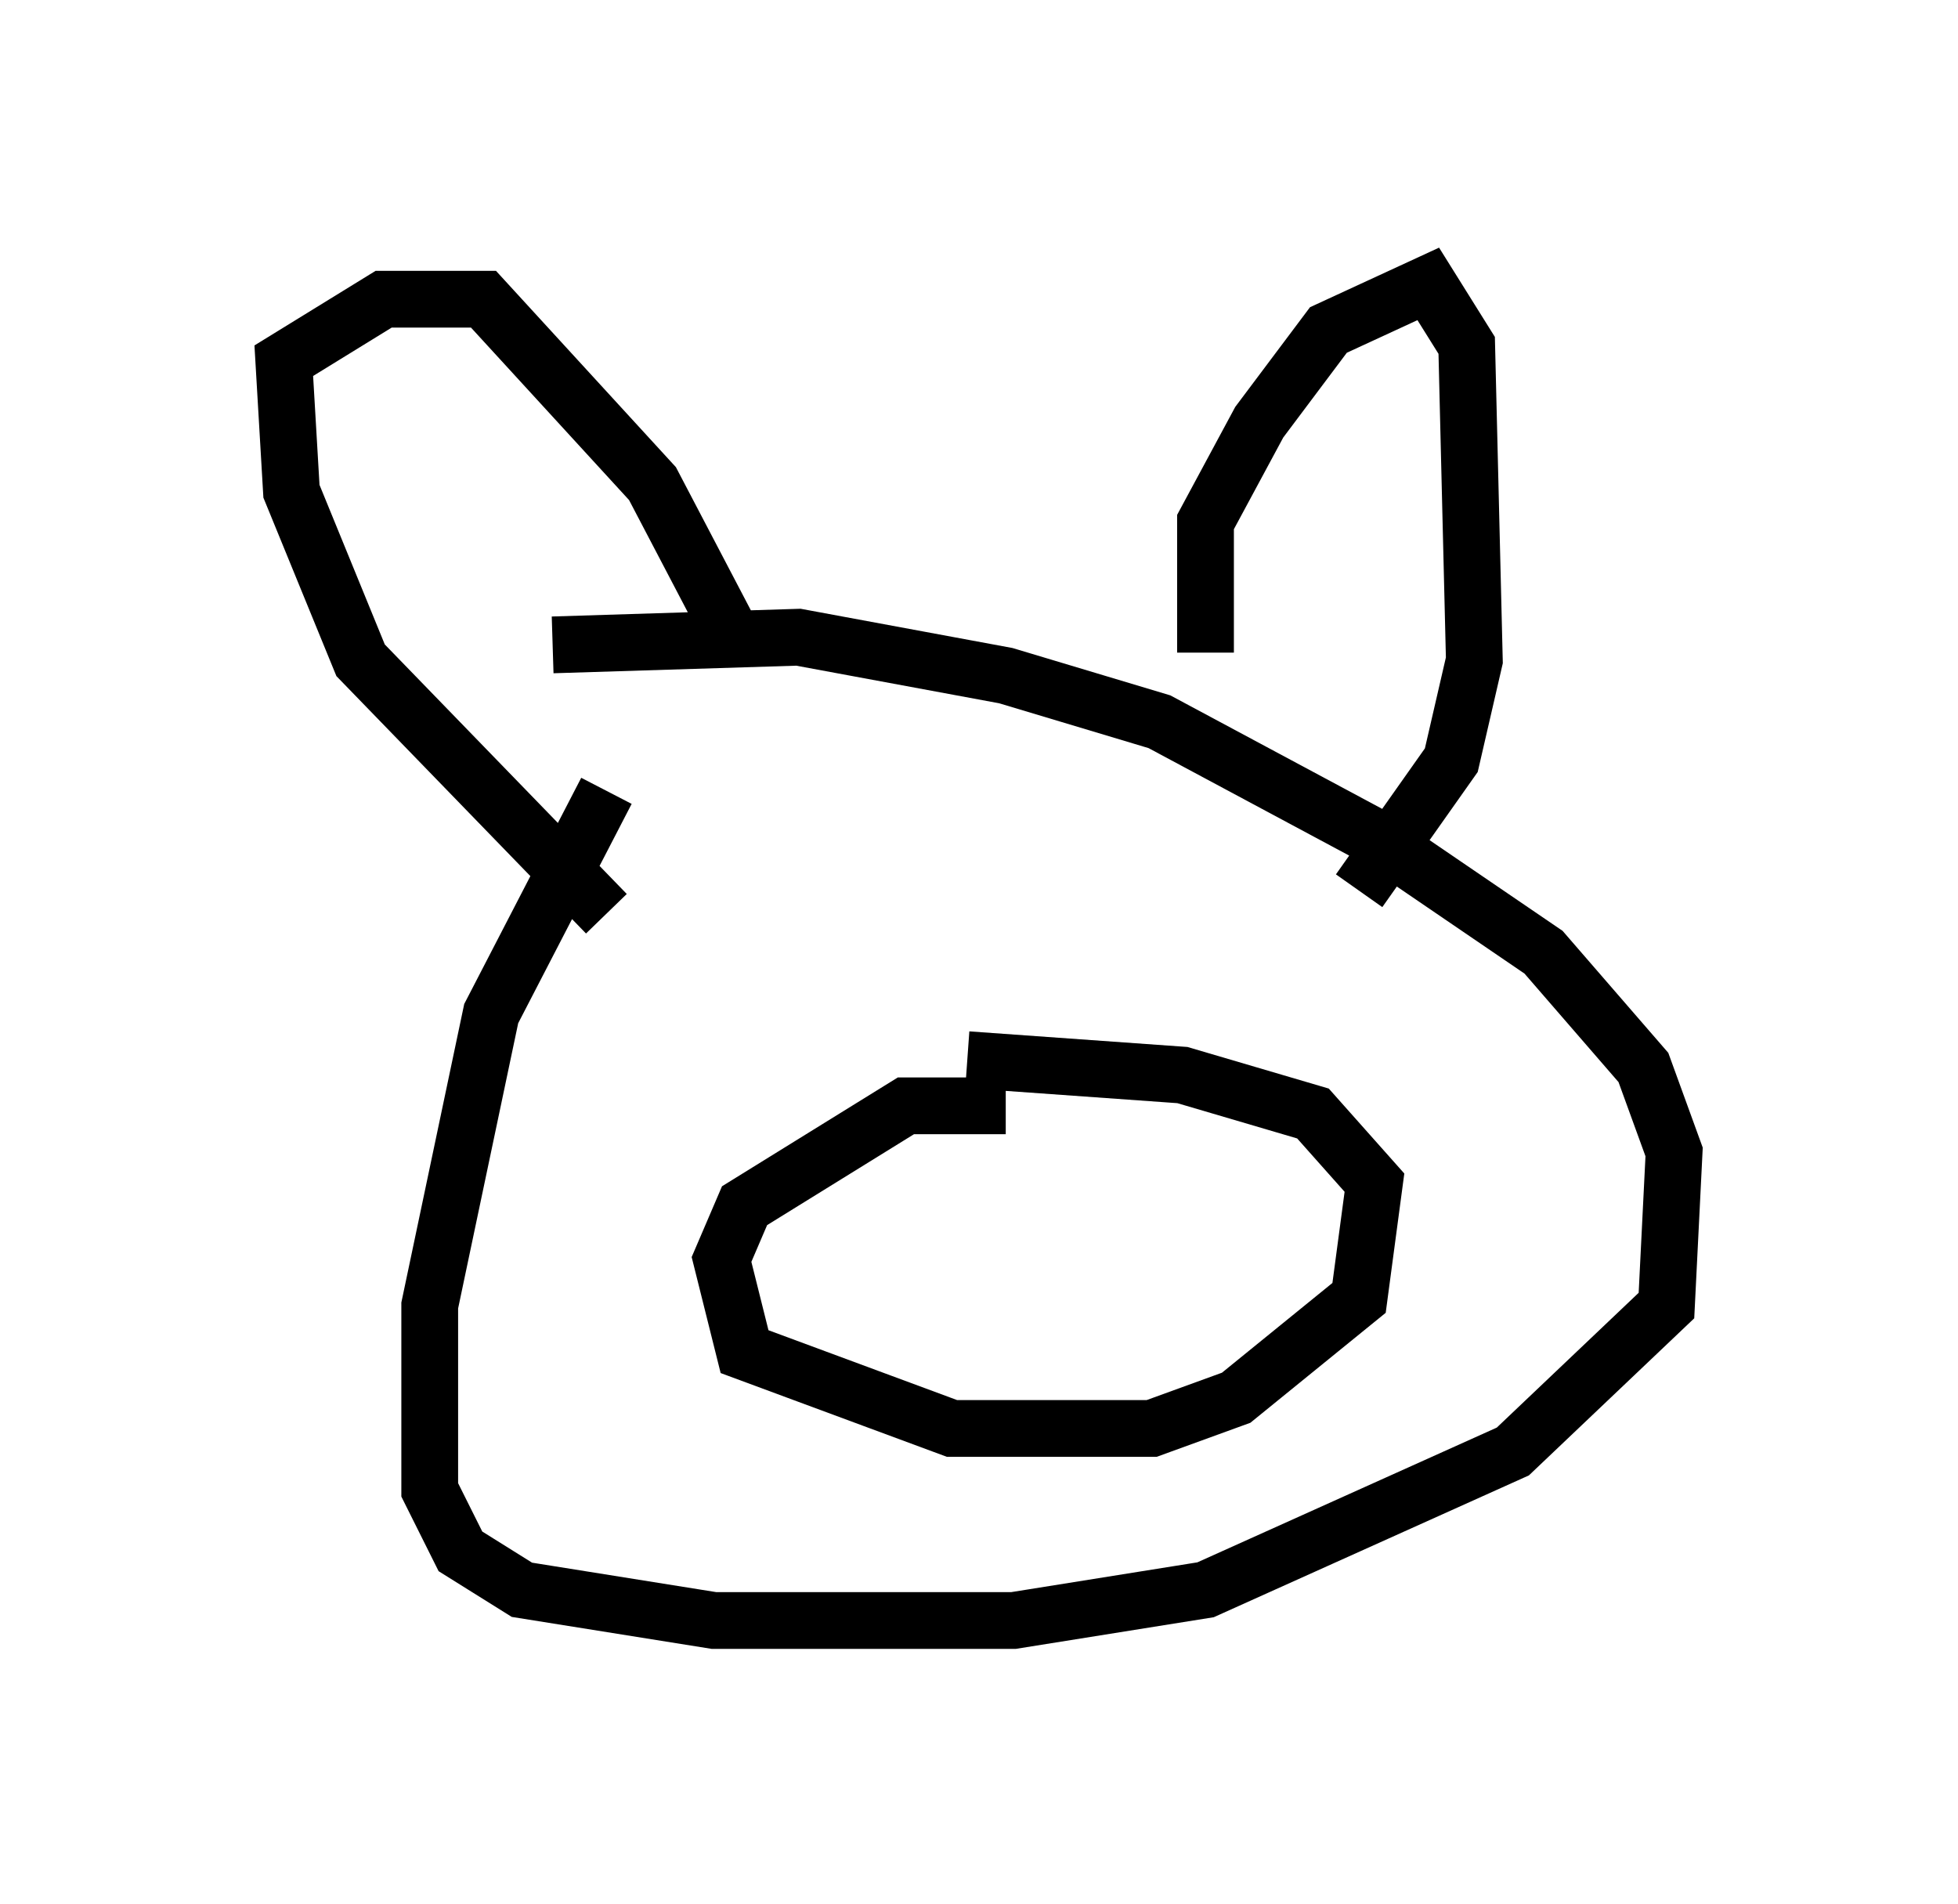 <?xml version="1.0" encoding="utf-8" ?>
<svg baseProfile="full" height="33.545" version="1.1" width="34.492" xmlns="http://www.w3.org/2000/svg" xmlns:ev="http://www.w3.org/2001/xml-events" xmlns:xlink="http://www.w3.org/1999/xlink"><defs /><rect fill="white" height="33.545" width="34.492" x="0" y="0" /><path d="M12.307, 13.119 m-1.624, 0.812 l-2.03, 3.924 -1.083, 5.142 l0.0, 3.248 0.541, 1.083 l1.083, 0.677 3.383, 0.541 l5.277, 0.0 3.383, -0.541 l5.413, -2.436 2.706, -2.571 l0.135, -2.706 -0.541, -1.488 l-1.759, -2.03 -2.977, -2.03 l-3.789, -2.03 -2.706, -0.812 l-3.654, -0.677 -4.33, 0.135 m0.947, 4.736 l-4.33, -4.465 -1.218, -2.977 l-0.135, -2.3 1.759, -1.083 l1.759, 0.0 2.977, 3.248 l1.488, 2.842 m8.254, 0.135 l0.0, -2.3 0.947, -1.759 l1.218, -1.624 1.759, -0.812 l0.677, 1.083 0.135, 5.548 l-0.406, 1.759 -1.624, 2.3 m-6.225, 3.789 l-1.759, 0.0 -2.842, 1.759 l-0.406, 0.947 0.406, 1.624 l3.654, 1.353 3.518, 0.0 l1.488, -0.541 2.165, -1.759 l0.271, -2.03 -1.083, -1.218 l-2.3, -0.677 -3.789, -0.271 " fill="none" stroke="black" stroke-width="1" /></svg>